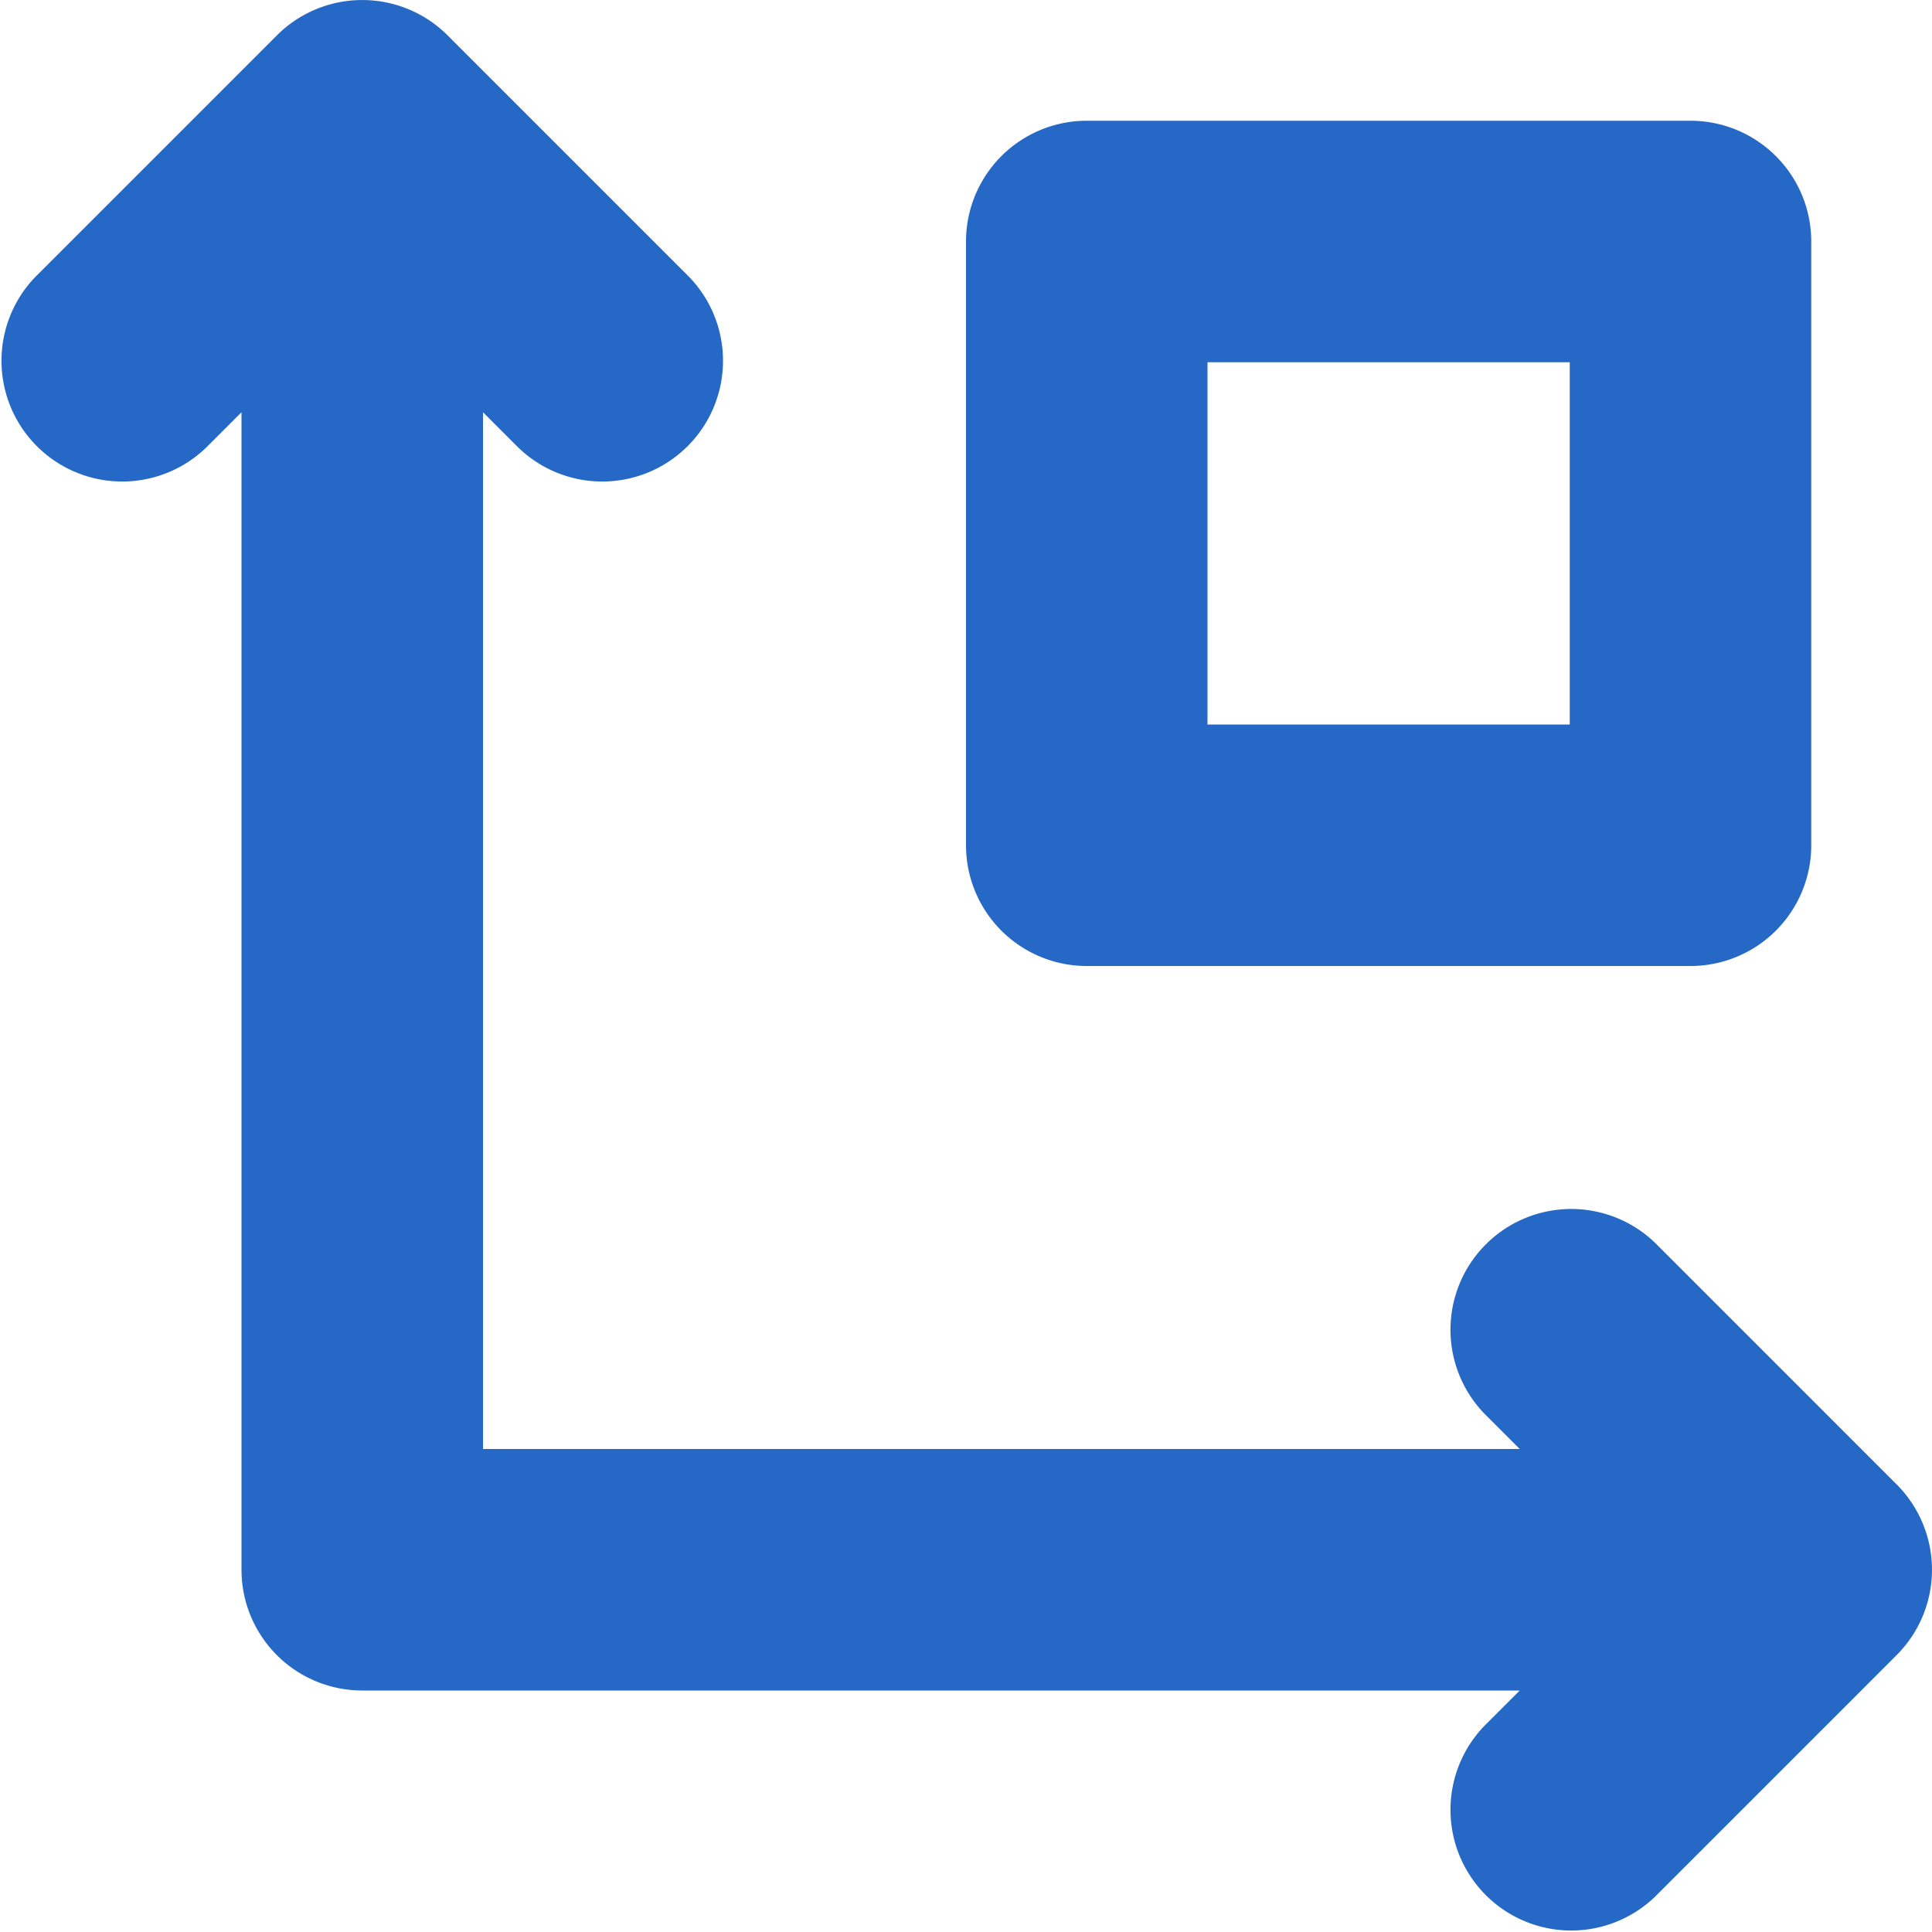 <svg xmlns="http://www.w3.org/2000/svg" fill="none" viewBox="0 0 16 16" class="acv-icon"><g fill="#2668C5" clip-path="url(#a)"><path d="M2.293.293a1 1 0 0 1 1.414 0l2 2a1 1 0 0 1-1.414 1.414L4 3.414V12h8.586l-.293-.293a1 1 0 0 1 1.414-1.414l2 2a1 1 0 0 1 0 1.414l-2 2a1 1 0 0 1-1.414-1.414l.293-.293H3a1 1 0 0 1-1-1V3.414l-.293.293A1 1 0 0 1 .293 2.293l2-2Z"/><path fill-rule="evenodd" d="M15 2a1 1 0 0 0-1-1H9a1 1 0 0 0-1 1v5a1 1 0 0 0 1 1h5a1 1 0 0 0 1-1V2Zm-5 1h3v3h-3V3Z" clip-rule="evenodd"/></g><defs><clipPath id="a"><path fill="#fff" d="M0 0h16v16H0z"/></clipPath></defs></svg>